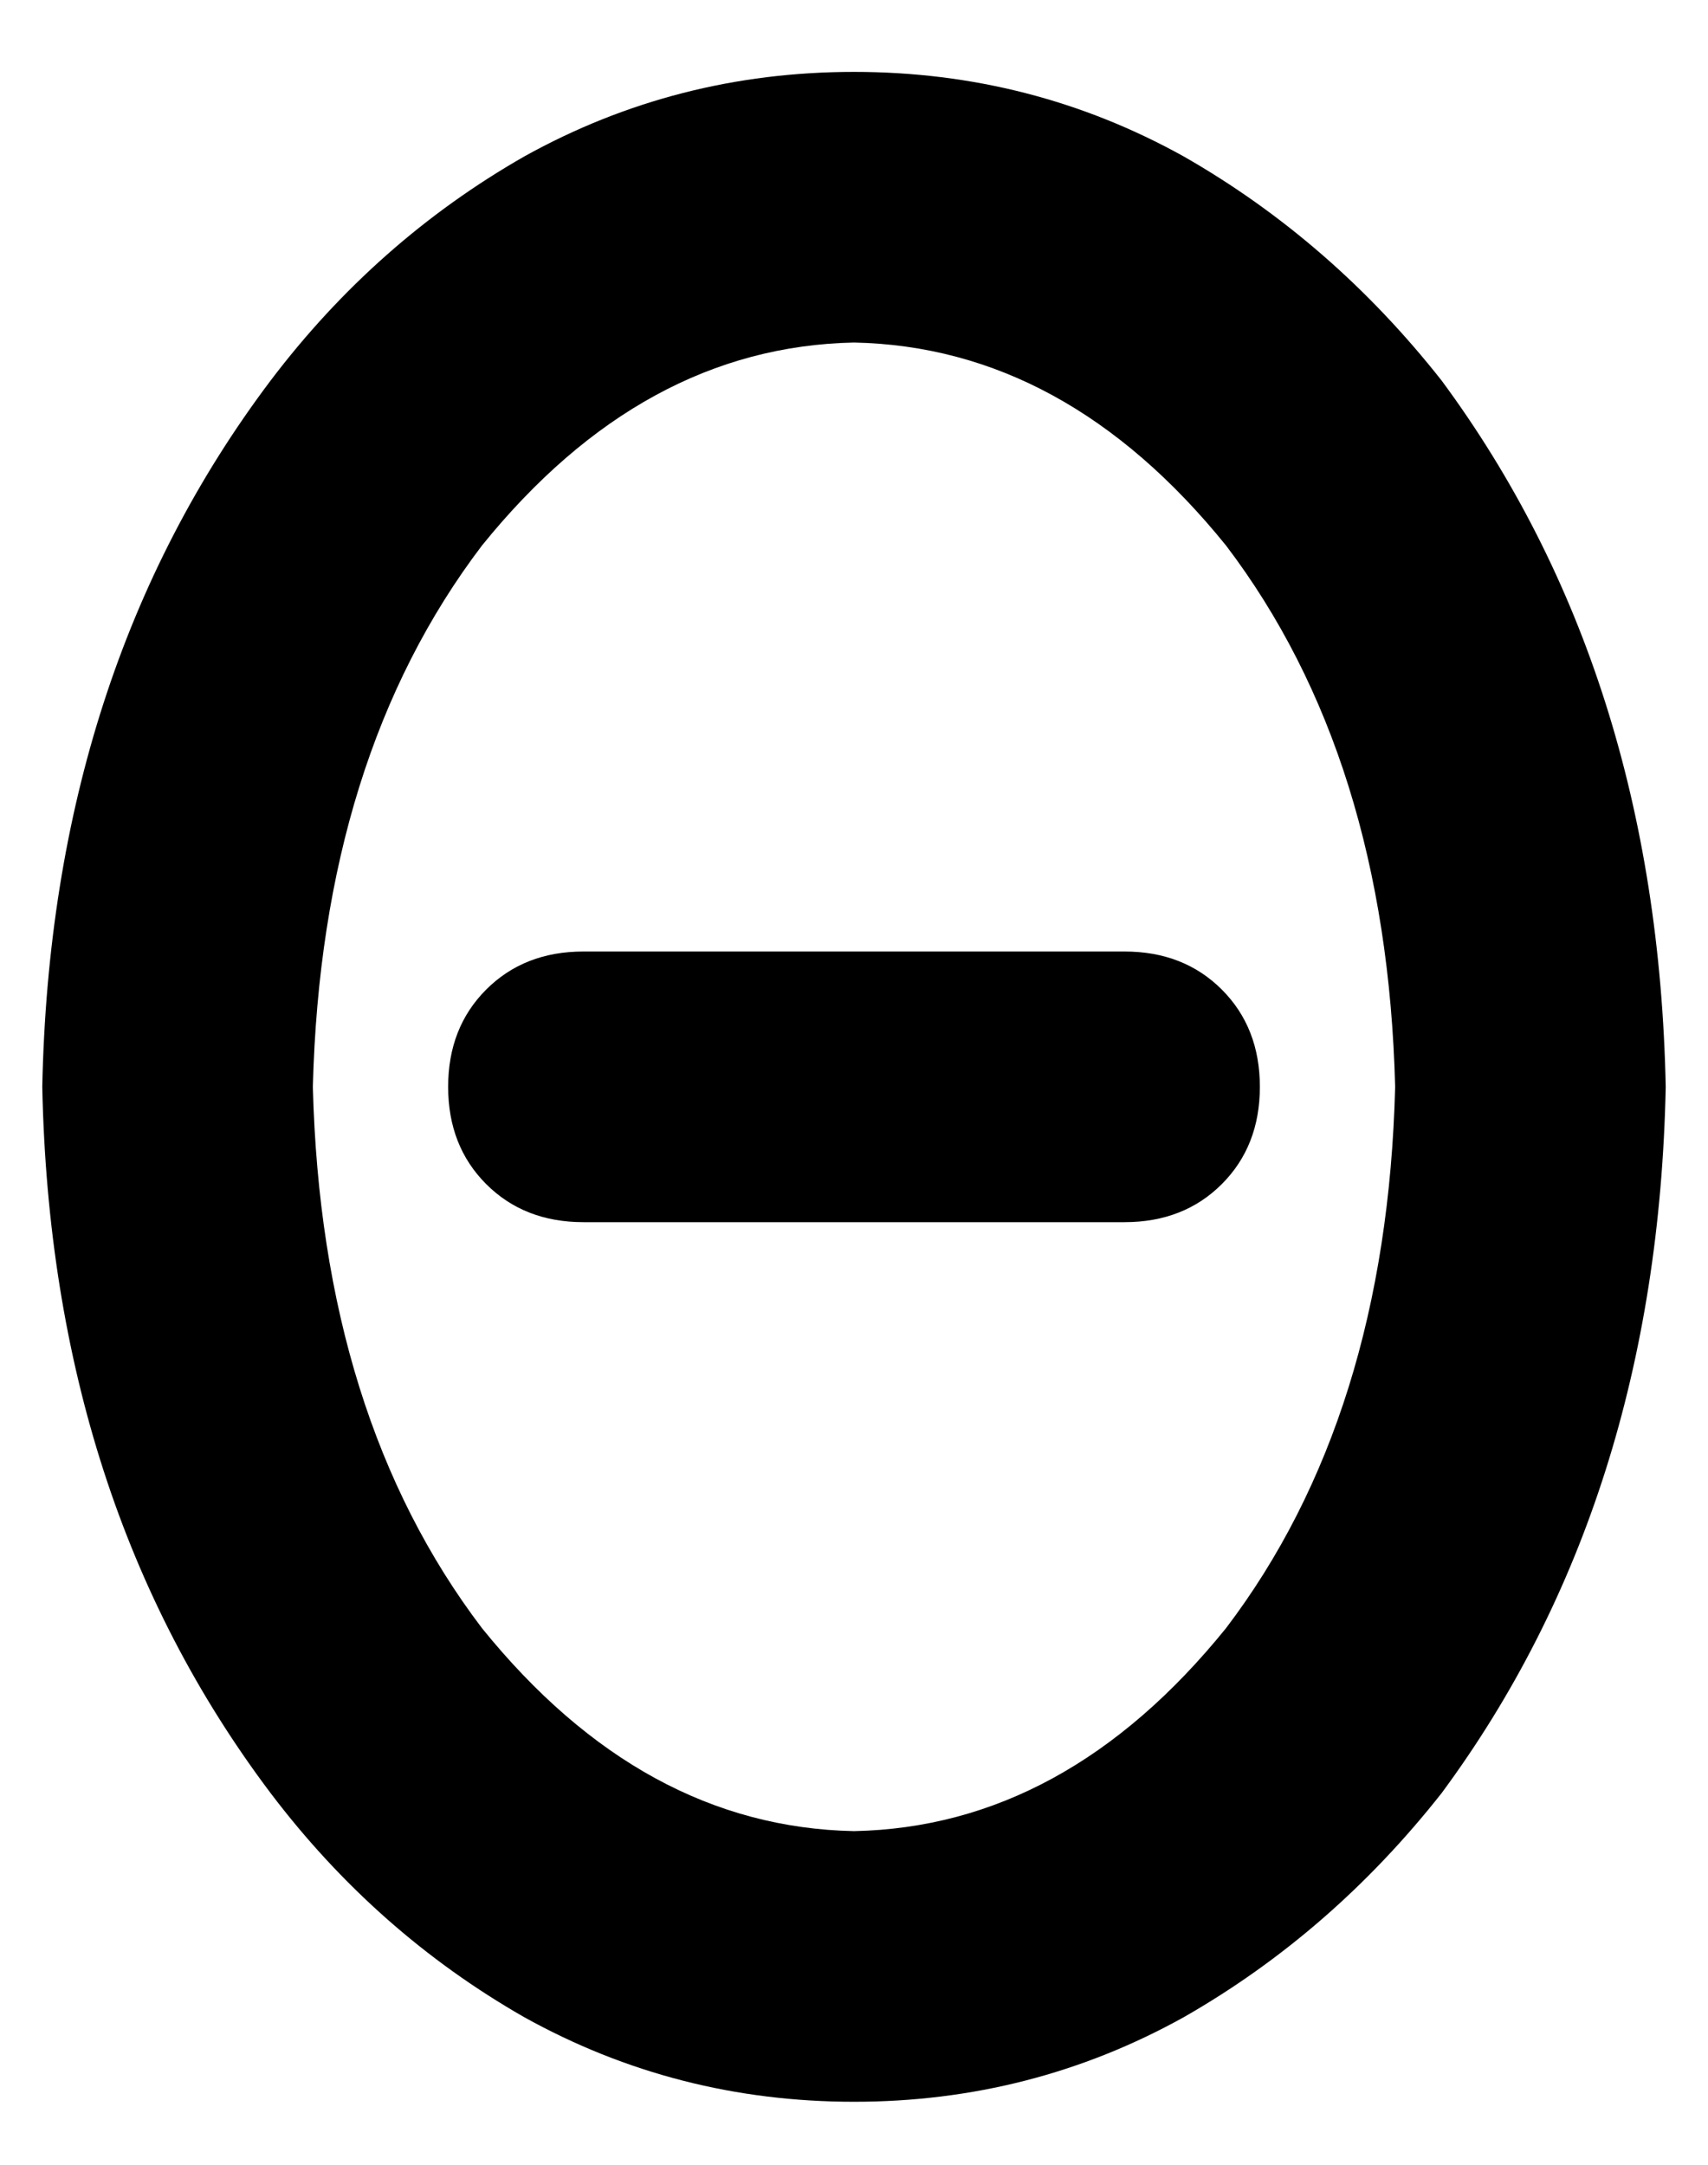 <?xml version="1.0" standalone="no"?>
<!DOCTYPE svg PUBLIC "-//W3C//DTD SVG 1.1//EN" "http://www.w3.org/Graphics/SVG/1.1/DTD/svg11.dtd" >
<svg xmlns="http://www.w3.org/2000/svg" xmlns:xlink="http://www.w3.org/1999/xlink" version="1.1" viewBox="-10 -40 404 512">
   <path fill="currentColor"
d="M64 217q2 -78 40 -128q38 -47 88 -48q50 1 88 48q38 50 40 128q-2 78 -40 128q-38 47 -88 48q-50 -1 -88 -48q-38 -50 -40 -128v0zM192 -23q-42 0 -78 20v0v0q-35 20 -60 53q-52 69 -54 167q2 98 54 167q25 33 60 53q36 20 78 20t78 -20q35 -20 61 -53q51 -69 53 -167
q-2 -98 -53 -167q-26 -33 -61 -53q-36 -20 -78 -20v0zM128 185q-14 0 -23 9v0v0q-9 9 -9 23t9 23t23 9h128v0q14 0 23 -9t9 -23t-9 -23t-23 -9h-128v0z" />
</svg>
